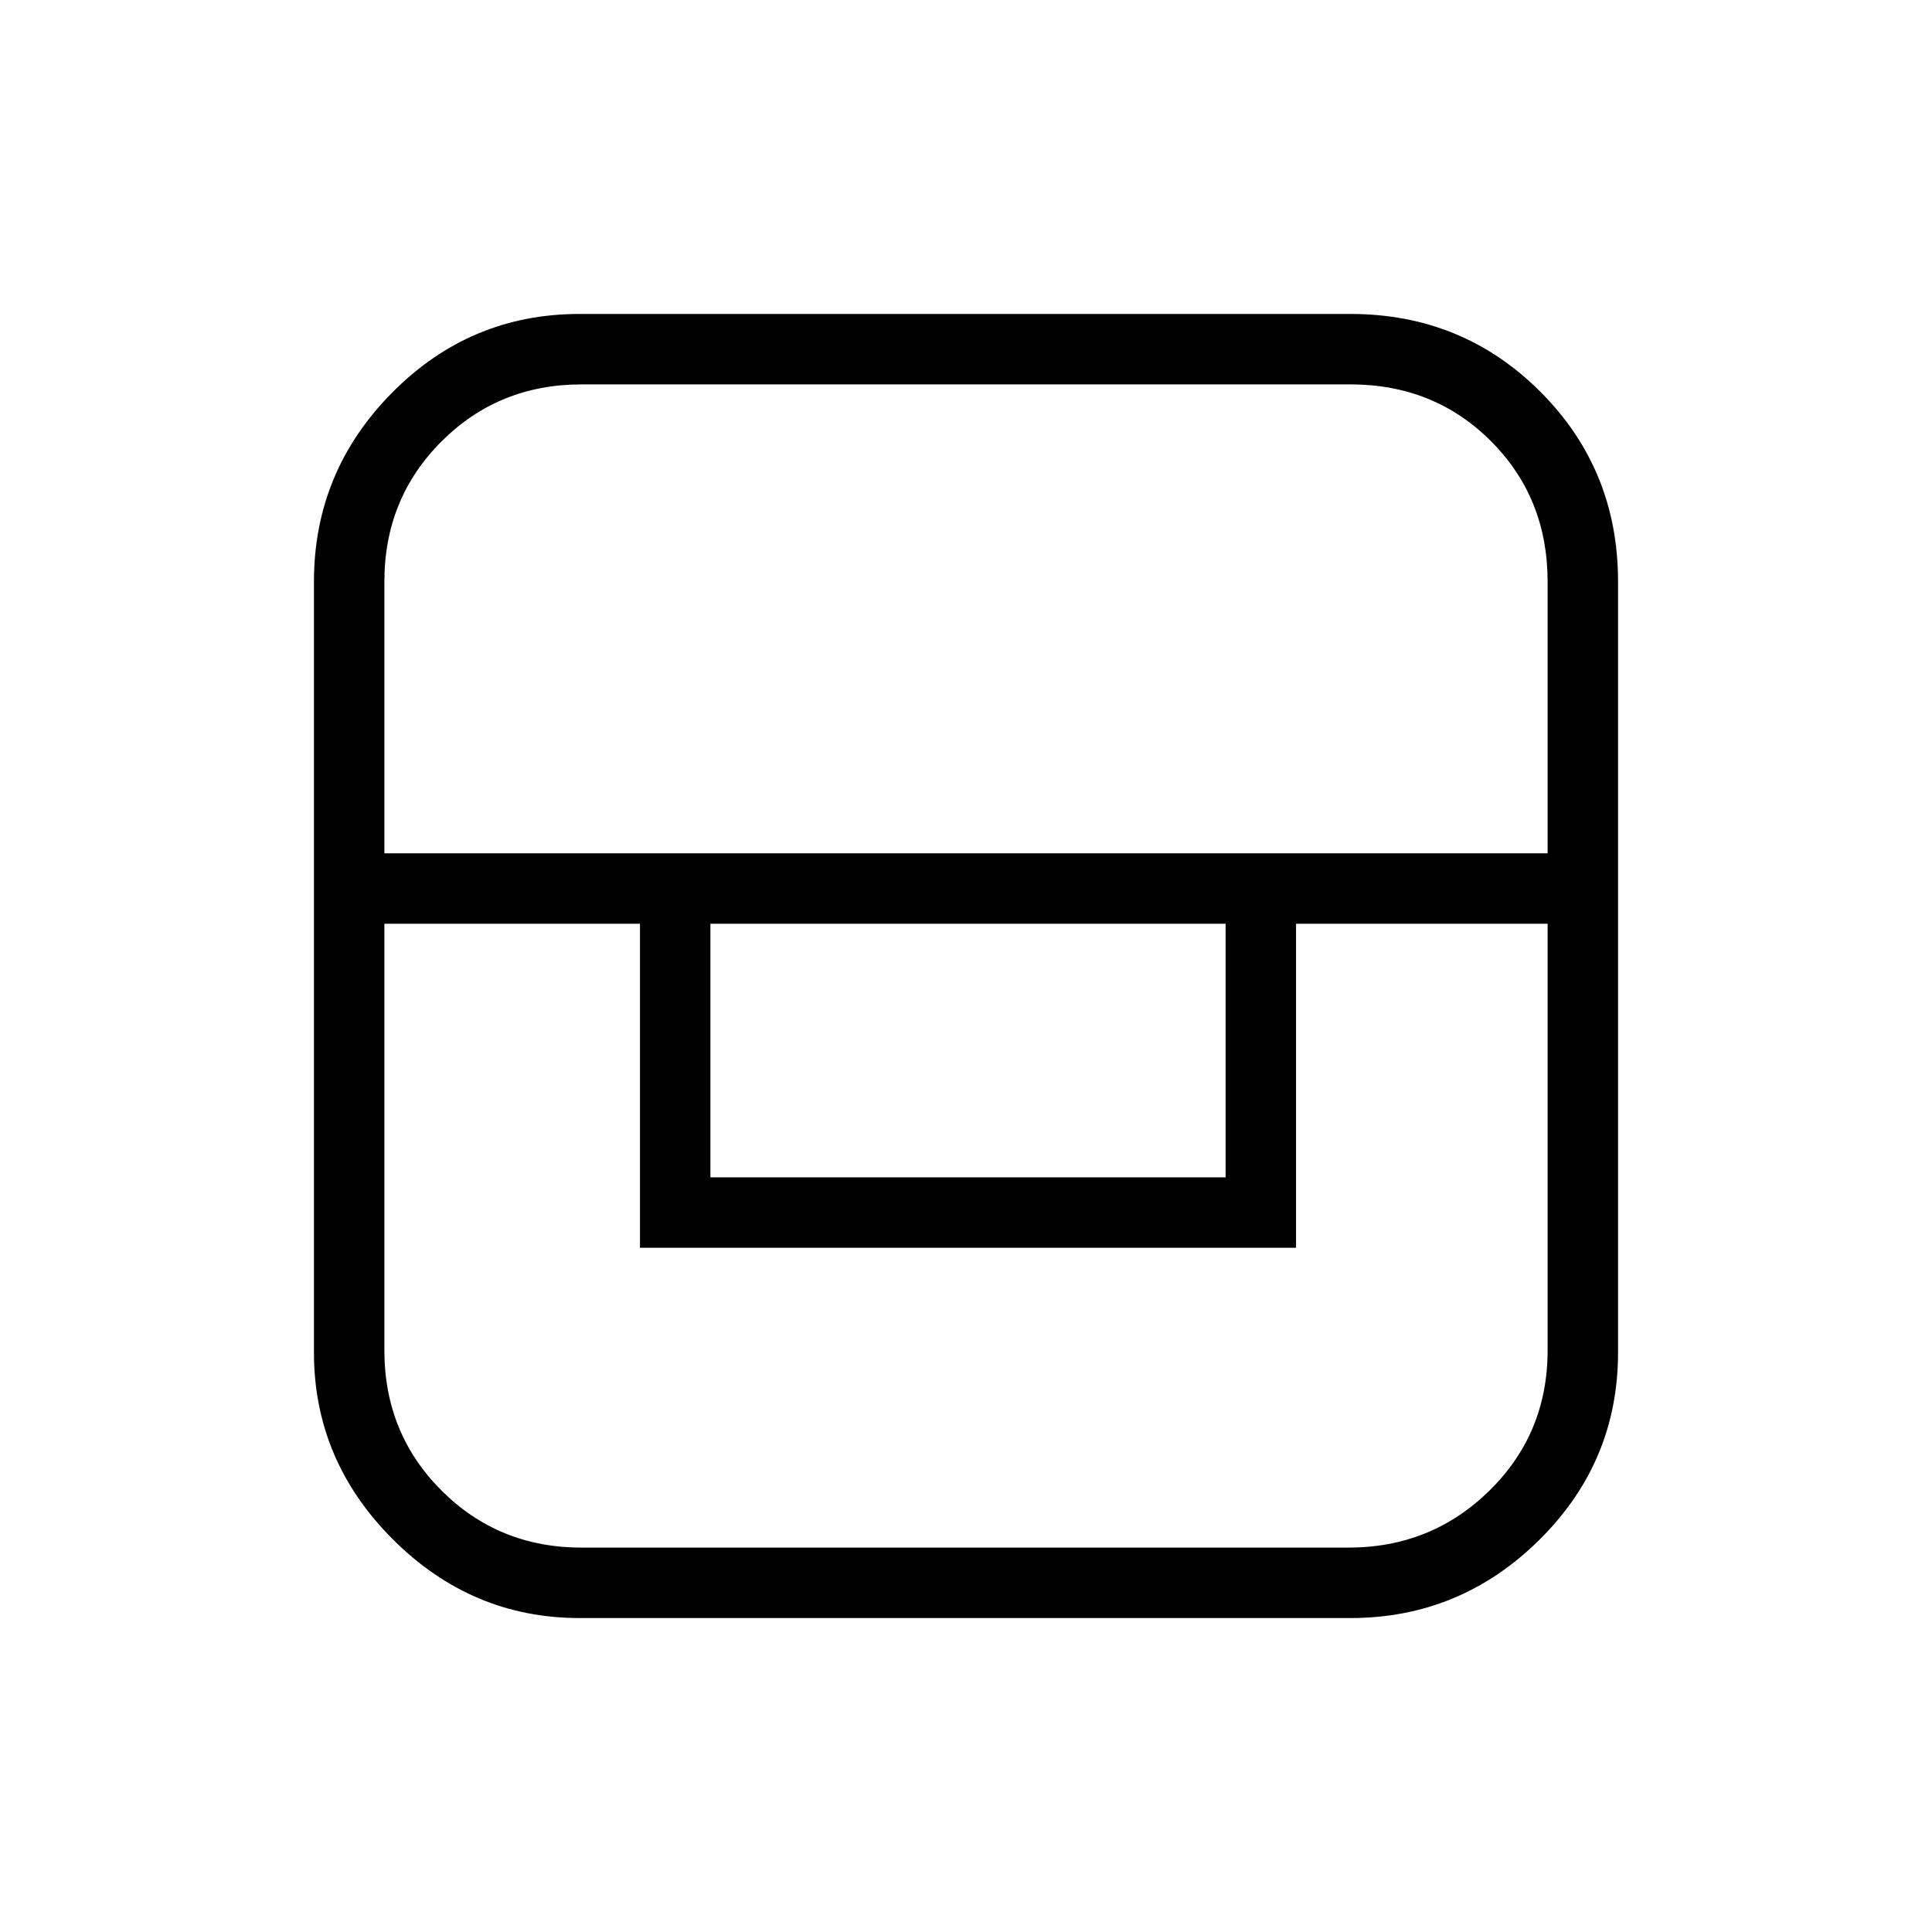 <svg xmlns="http://www.w3.org/2000/svg" height="48" viewBox="0 -960 960 960" width="48"><path d="M288-156q-53.67 0-92.84-39.16Q156-234.33 156-288v-383q0-54.56 38.74-93.78T288-804h383q55.74 0 94.37 38.63T804-671v383q0 54.52-39.22 93.26T671-156H288Zm-97-345v212q0 41.25 28.38 69.62Q247.75-191 289-191h381q41.3 0 70.15-28.38Q769-247.75 769-289v-212H644v161H318v-161H191Zm162 0v126h256v-126H353Zm-162-35h578v-135q0-41.65-28.18-69.82Q712.65-769 671-769H289q-41.25 0-69.62 28.35Q191-712.3 191-671v135Z"/></svg>